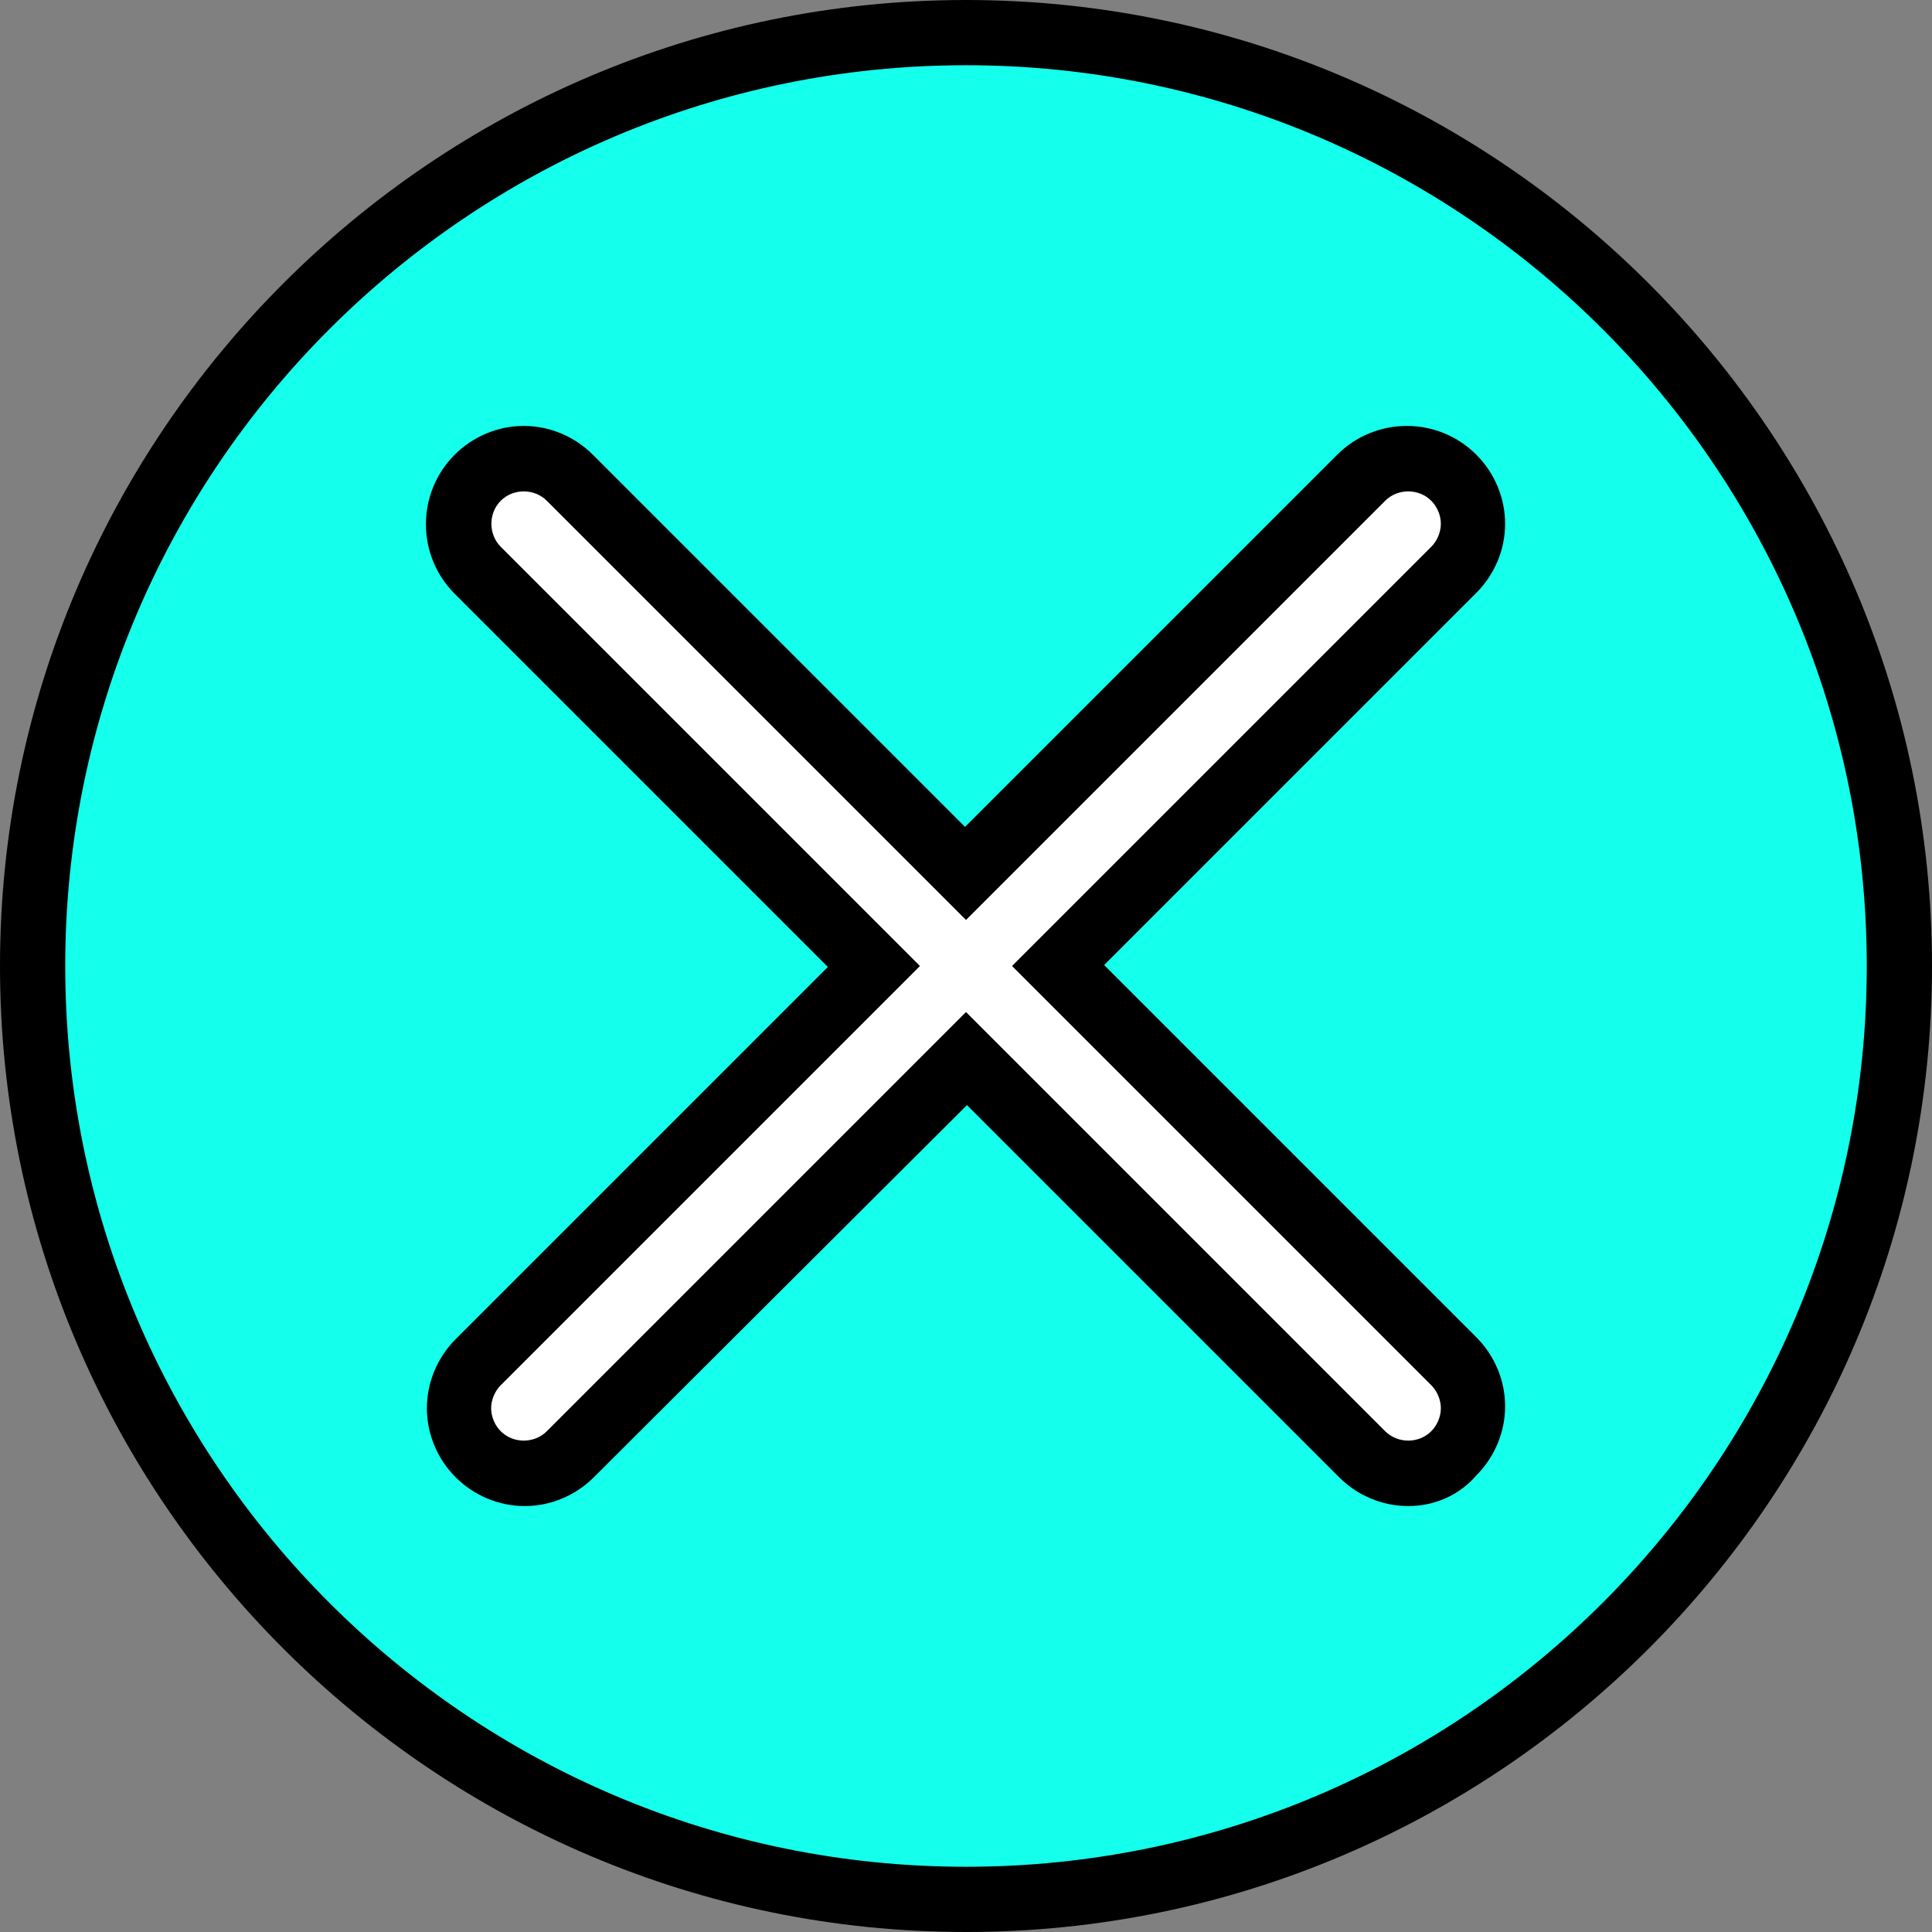 <?xml version="1.0" encoding="utf-8"?>
<!-- Generator: Adobe Illustrator 25.2.1, SVG Export Plug-In . SVG Version: 6.00 Build 0)  -->
<svg version="1.1" id="Capa_1" xmlns="http://www.w3.org/2000/svg" xmlns:xlink="http://www.w3.org/1999/xlink" x="0px" y="0px"
	 viewBox="0 0 201.4 201.4" style="enable-background:new 0 0 201.4 201.4;" xml:space="preserve">
<rect x="0" y="0" width="201.4" height="201.4" fill="#808080" stroke="none"/>
<style type="text/css">
	.st0{fill:#14FFEC;}
	.st1{fill:#FFFFFF;}
</style>
<circle class="st0" cx="100.7" cy="100.7" r="97.3"/>
<path d="M100.7,201.4C45.2,201.4,0,156.2,0,100.7S45.2,0,100.7,0s100.7,45.2,100.7,100.7S156.2,201.4,100.7,201.4z M100.7,6.8
	c-51.8,0-93.9,42.1-93.9,93.9s42.1,93.9,93.9,93.9s93.9-42.1,93.9-93.9S152.5,6.8,100.7,6.8z"/>
<path class="st1" d="M110.3,100.7l41.3-41.3c2.7-2.7,2.7-7,0-9.7c-2.7-2.7-7-2.7-9.7,0L100.7,91L59.4,49.8c-2.7-2.7-7-2.7-9.7,0
	c-2.7,2.7-2.7,7,0,9.7L91,100.7l-41.3,41.3c-2.7,2.7-2.7,7,0,9.7c1.3,1.3,3.1,2,4.8,2s3.5-0.7,4.8-2l41.3-41.3l41.3,41.3
	c2.7,2.7,7,2.7,9.7,0c1.3-1.3,2-3.1,2-4.8c0-1.7-0.7-3.5-2-4.8L110.3,100.7z"/>
<path d="M146.8,157c-2.7,0-5.3-1.1-7.2-3l-38.8-38.8L61.9,154c-1.9,1.9-4.5,3-7.2,3s-5.3-1.1-7.2-3c-1.9-1.9-3-4.5-3-7.2
	s1.1-5.3,3-7.2l38.8-38.8L47.4,61.9c-4-4-4-10.5,0-14.5c1.9-1.9,4.5-3,7.2-3s5.3,1.1,7.2,3l38.8,38.8l38.8-38.8c4-4,10.5-4,14.5,0
	c1.9,1.9,3,4.5,3,7.2s-1.1,5.3-3,7.2l-38.8,38.8l38.8,38.8c1.9,1.9,3,4.5,3,7.2c0,2.7-1.1,5.3-3,7.2
	C152.1,155.9,149.5,157,146.8,157z M100.7,105.5l43.7,43.7c1.3,1.3,3.5,1.3,4.8,0c0.6-0.6,1-1.5,1-2.4s-0.4-1.8-1-2.4l-43.7-43.7
	L149.2,57c0.6-0.6,1-1.5,1-2.4s-0.4-1.8-1-2.4c-1.3-1.3-3.5-1.3-4.8,0l-43.7,43.7L57,52.2c-1.3-1.3-3.5-1.3-4.8,0
	c-1.3,1.3-1.3,3.5,0,4.8l43.7,43.7l-43.7,43.7c-0.6,0.6-1,1.5-1,2.4s0.4,1.8,1,2.4c1.3,1.3,3.5,1.3,4.8,0L100.7,105.5z"/>
</svg>
